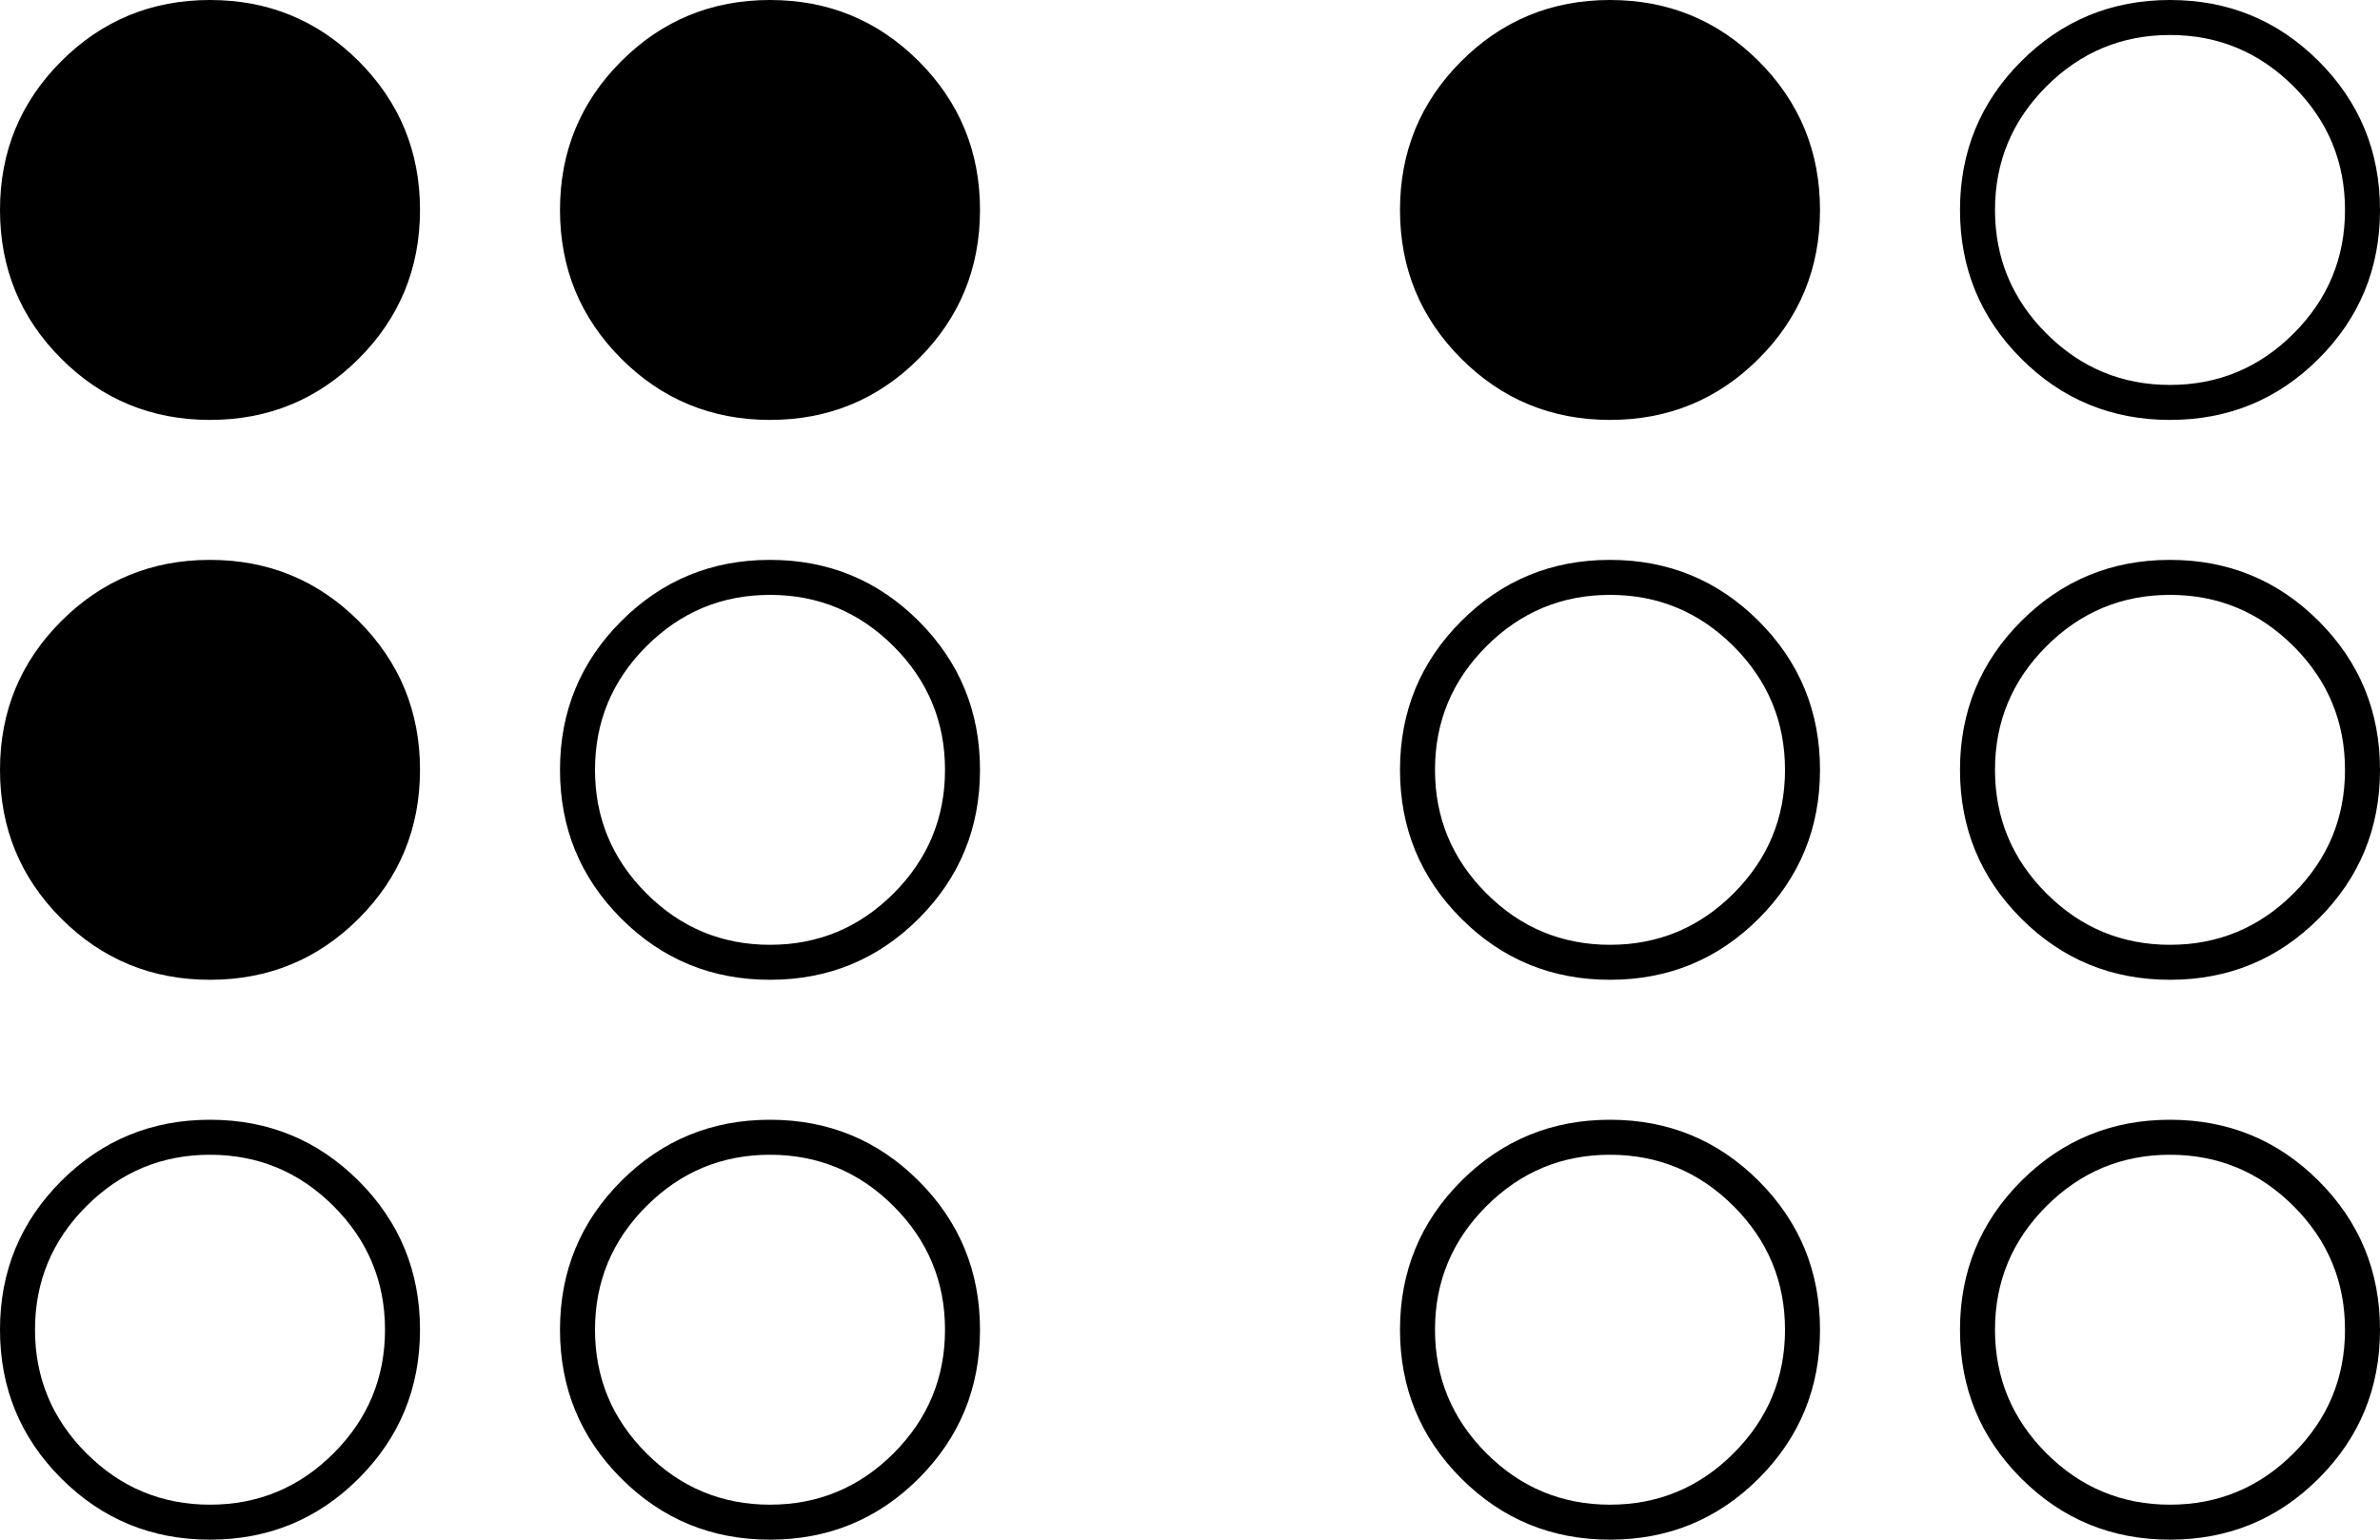 <svg xmlns="http://www.w3.org/2000/svg" xmlns:xlink="http://www.w3.org/1999/xlink" width="2176" height="1408" viewBox="0 0 2176 1408"><path fill="currentColor" d="M192 1056q-66 0-113 47t-47 113t47 113t113 47t113-47t47-113t-47-113t-113-47m512 0q-66 0-113 47t-47 113t47 113t113 47t113-47t47-113t-47-113t-113-47m0-512q-66 0-113 47t-47 113t47 113t113 47t113-47t47-113t-47-113t-113-47m768 512q-66 0-113 47t-47 113t47 113t113 47t113-47t47-113t-47-113t-113-47m512 0q-66 0-113 47t-47 113t47 113t113 47t113-47t47-113t-47-113t-113-47m-512-512q-66 0-113 47t-47 113t47 113t113 47t113-47t47-113t-47-113t-113-47m512 0q-66 0-113 47t-47 113t47 113t113 47t113-47t47-113t-47-113t-113-47m0-512q-66 0-113 47t-47 113t47 113t113 47t113-47t47-113t-47-113t-113-47M384 1216q0 80-56 136t-136 56t-136-56t-56-136t56-136t136-56t136 56t56 136m512 0q0 80-56 136t-136 56t-136-56t-56-136t56-136t136-56t136 56t56 136M384 704q0 80-56 136t-136 56t-136-56T0 704t56-136t136-56t136 56t56 136m512 0q0 80-56 136t-136 56t-136-56t-56-136t56-136t136-56t136 56t56 136M384 192q0 80-56 136t-136 56t-136-56T0 192T56 56T192 0t136 56t56 136m1280 1024q0 80-56 136t-136 56t-136-56t-56-136t56-136t136-56t136 56t56 136M896 192q0 80-56 136t-136 56t-136-56t-56-136t56-136T704 0t136 56t56 136m1280 1024q0 80-56 136t-136 56t-136-56t-56-136t56-136t136-56t136 56t56 136m-512-512q0 80-56 136t-136 56t-136-56t-56-136t56-136t136-56t136 56t56 136m512 0q0 80-56 136t-136 56t-136-56t-56-136t56-136t136-56t136 56t56 136m-512-512q0 80-56 136t-136 56t-136-56t-56-136t56-136t136-56t136 56t56 136m512 0q0 80-56 136t-136 56t-136-56t-56-136t56-136t136-56t136 56t56 136"/></svg>